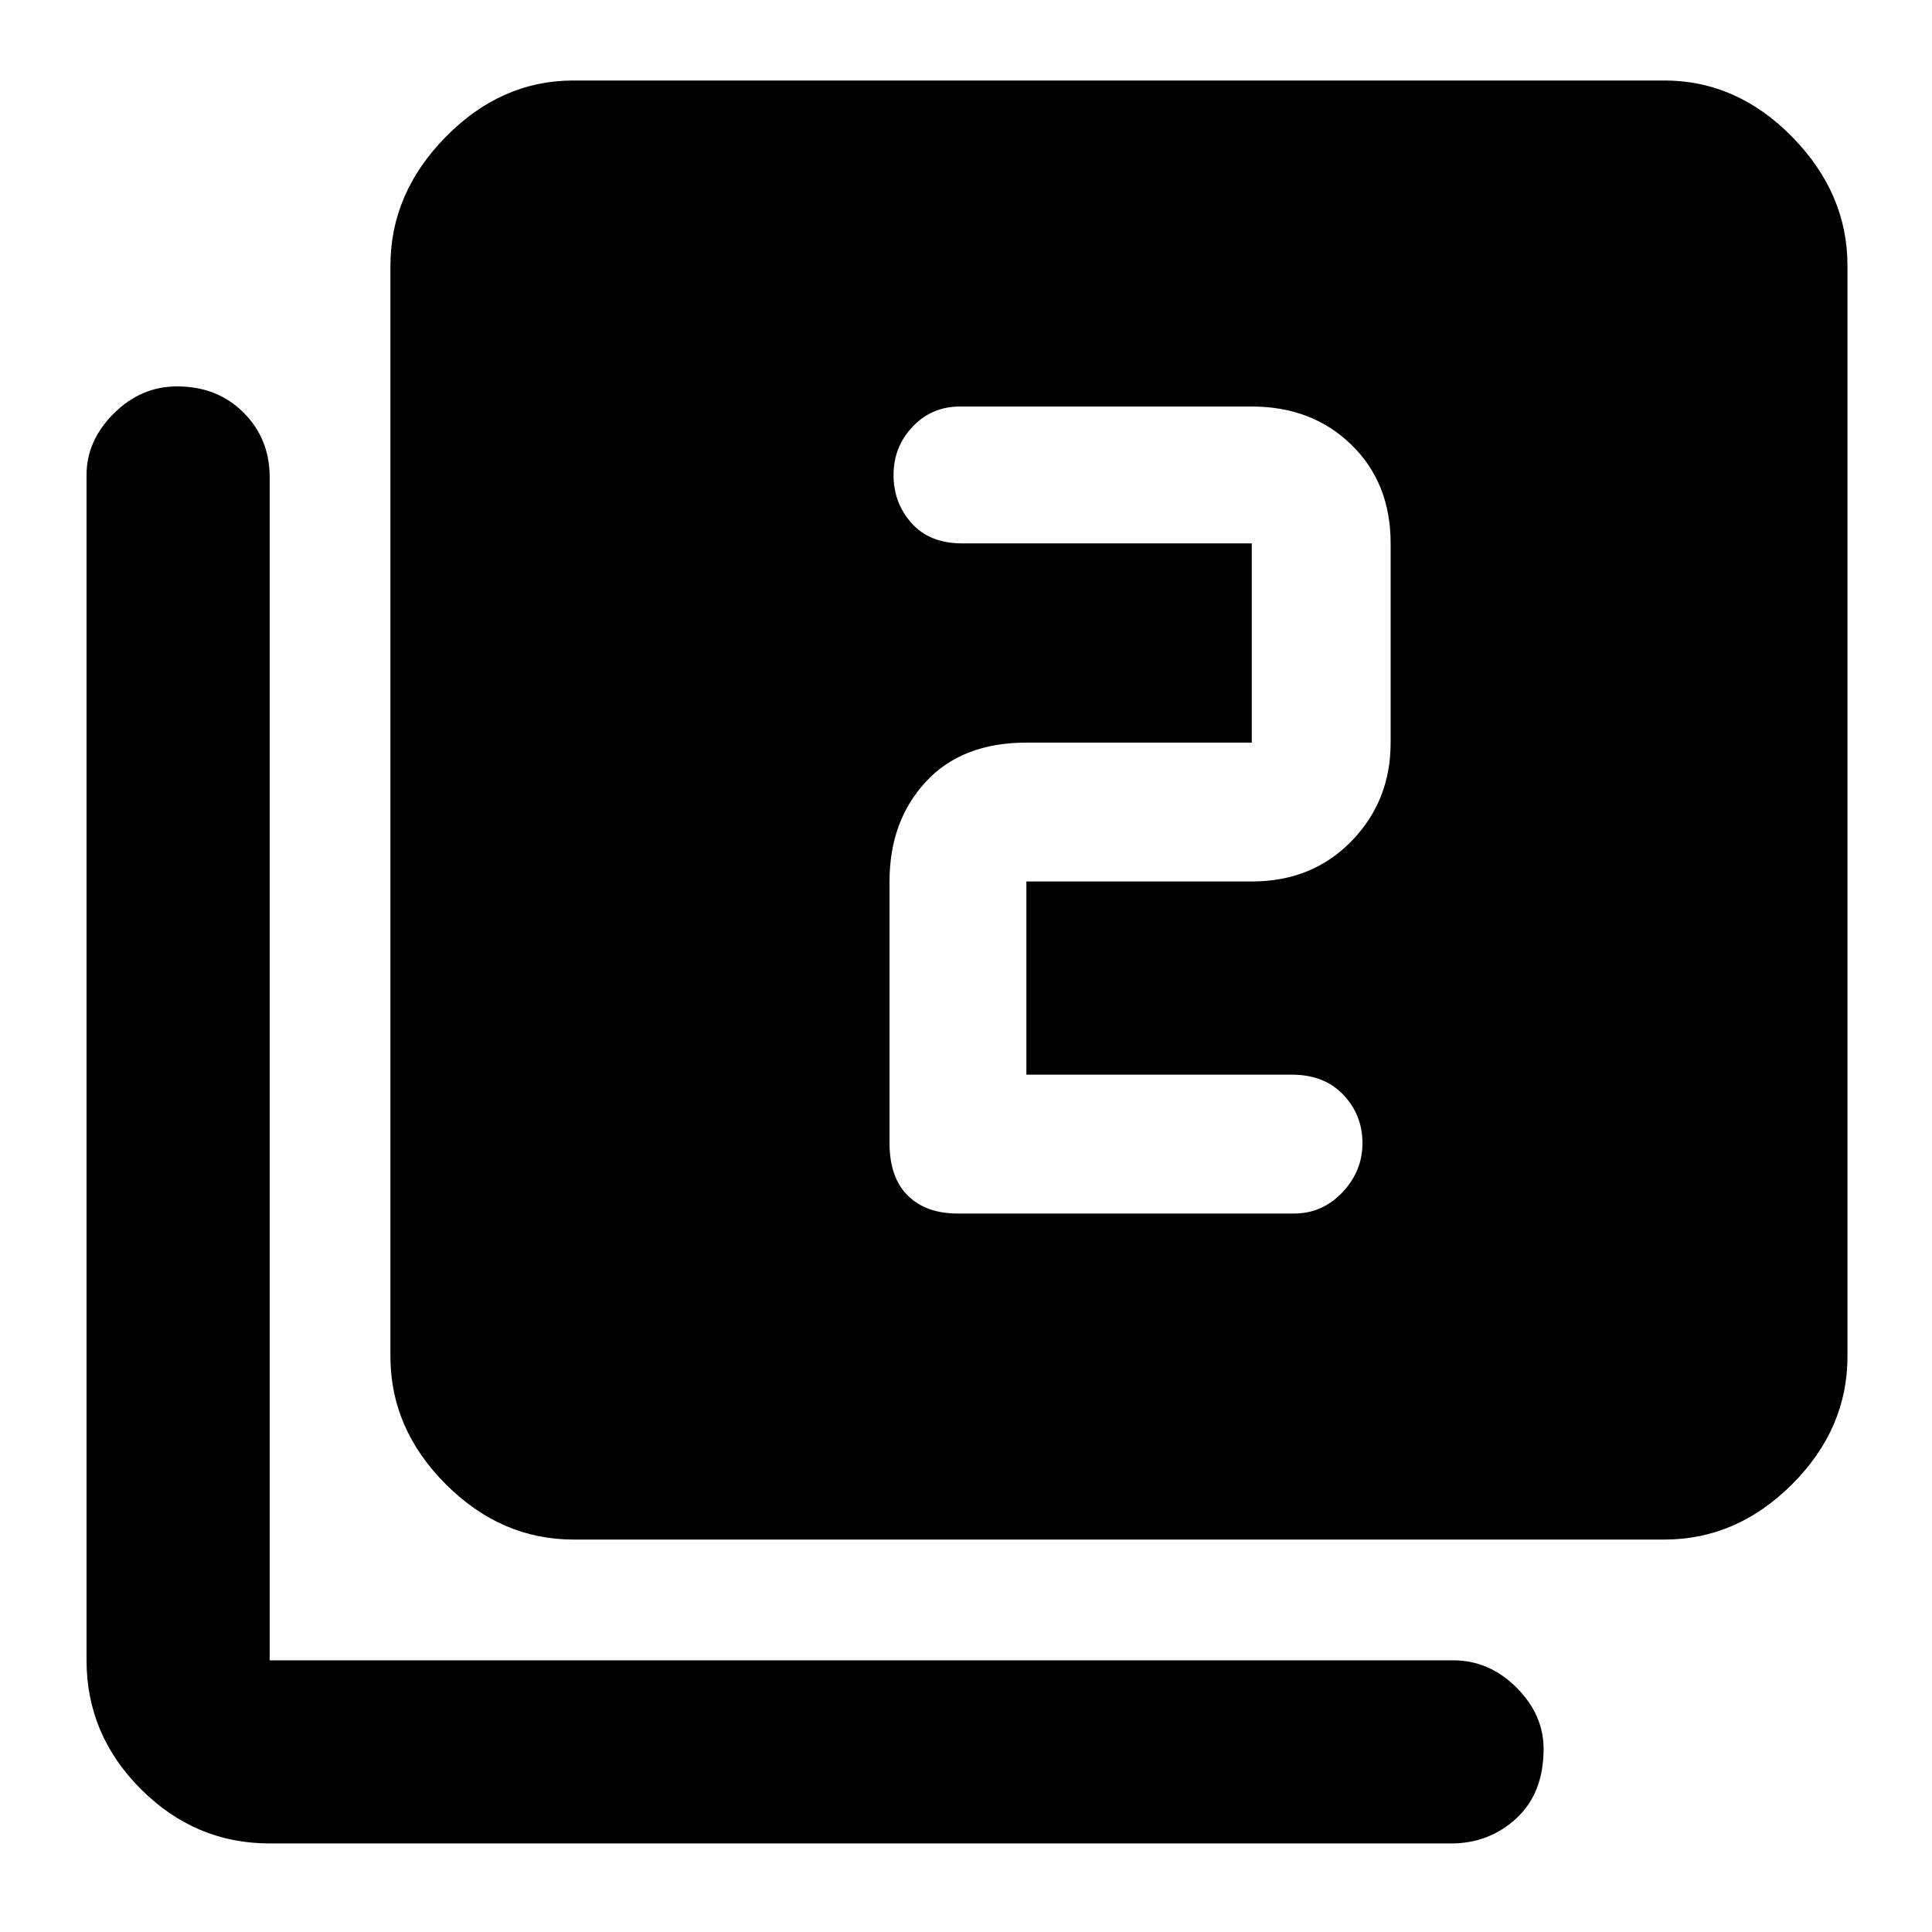 <svg xmlns="http://www.w3.org/2000/svg" height="48" width="48"><path d="M23.8 30.15H32.15Q32.85 30.15 33.35 29.625Q33.85 29.1 33.85 28.4Q33.85 27.7 33.375 27.2Q32.9 26.7 32.1 26.7H25.5V21.9Q25.5 21.9 25.5 21.9Q25.5 21.9 25.5 21.9H31.1Q32.6 21.9 33.575 20.9Q34.55 19.9 34.55 18.45V13.5Q34.55 12 33.575 11.05Q32.6 10.1 31.1 10.1H23.85Q23.15 10.1 22.675 10.6Q22.2 11.1 22.2 11.8Q22.2 12.5 22.65 13Q23.1 13.5 23.9 13.5H31.1Q31.1 13.5 31.1 13.5Q31.1 13.5 31.1 13.5V18.45Q31.1 18.45 31.1 18.45Q31.1 18.45 31.1 18.45H25.5Q23.9 18.45 23 19.425Q22.1 20.4 22.1 21.9V28.4Q22.1 29.25 22.55 29.7Q23 30.15 23.8 30.15ZM14.25 38.25Q12.45 38.25 11.075 36.875Q9.7 35.5 9.7 33.7V6.6Q9.7 4.8 11.075 3.4Q12.45 2 14.25 2H41.35Q43.15 2 44.525 3.4Q45.9 4.8 45.9 6.6V33.7Q45.9 35.5 44.525 36.875Q43.15 38.25 41.35 38.25ZM6.7 45.8Q4.85 45.8 3.5 44.45Q2.15 43.1 2.15 41.25V11.8Q2.15 10.95 2.825 10.275Q3.5 9.6 4.4 9.6Q5.4 9.6 6.05 10.25Q6.7 10.9 6.7 11.85V41.25Q6.7 41.25 6.7 41.25Q6.7 41.25 6.7 41.25H36.1Q37 41.25 37.675 41.925Q38.35 42.6 38.35 43.45Q38.35 44.55 37.675 45.175Q37 45.8 36.05 45.8Z"/></svg>